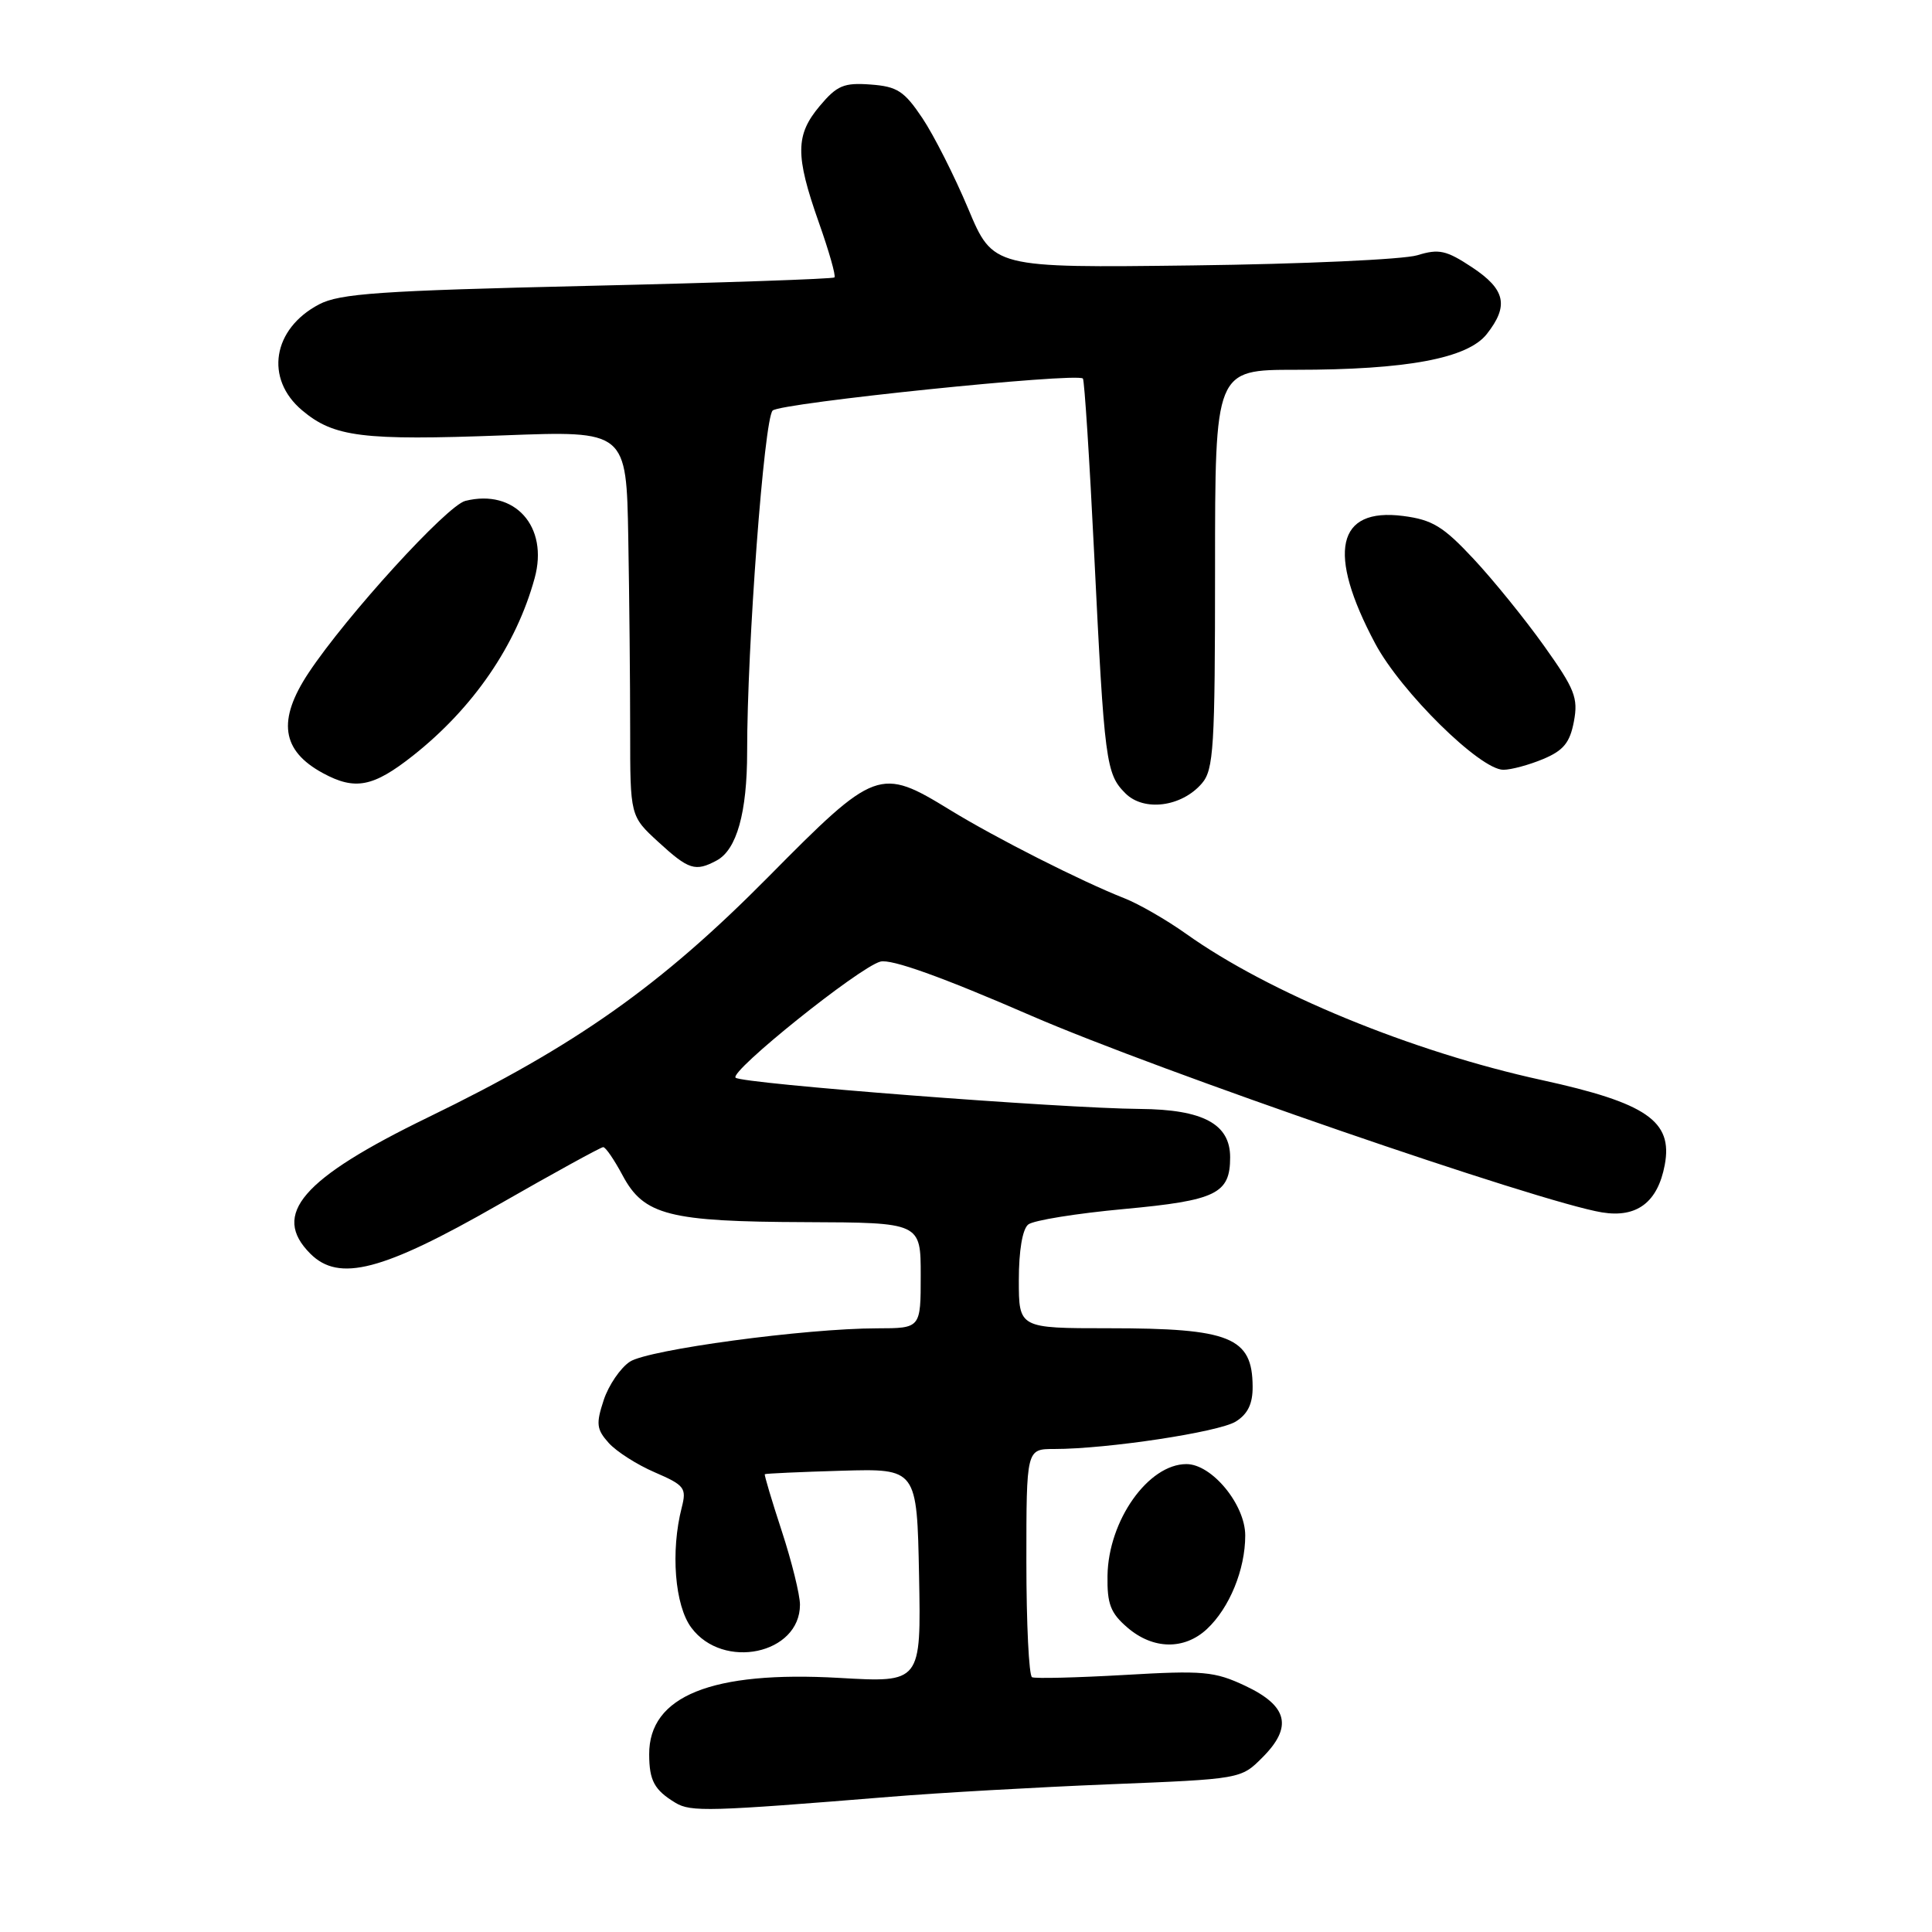 <?xml version="1.0" encoding="UTF-8" standalone="no"?>
<!DOCTYPE svg PUBLIC "-//W3C//DTD SVG 1.1//EN" "http://www.w3.org/Graphics/SVG/1.1/DTD/svg11.dtd" >
<svg xmlns="http://www.w3.org/2000/svg" xmlns:xlink="http://www.w3.org/1999/xlink" version="1.1" viewBox="0 0 256 256">
 <g >
 <path fill="currentColor"
d=" M 118.00 238.08 C 124.33 237.56 137.36 236.82 146.96 236.43 C 164.43 235.73 164.43 235.73 167.28 232.87 C 171.32 228.83 170.65 226.04 165.00 223.38 C 160.92 221.46 159.44 221.33 149.00 221.94 C 142.68 222.30 137.16 222.44 136.75 222.24 C 136.34 222.04 136.00 215.16 136.00 206.94 C 136.00 192.00 136.00 192.00 139.68 192.00 C 146.71 192.00 161.51 189.76 163.75 188.36 C 165.34 187.37 166.00 186.00 165.98 183.73 C 165.95 177.19 163.01 176.00 146.93 176.00 C 135.00 176.00 135.00 176.00 135.00 169.62 C 135.00 165.72 135.48 162.86 136.25 162.25 C 136.94 161.70 142.66 160.78 148.96 160.20 C 161.16 159.07 163.00 158.18 163.00 153.35 C 163.00 148.93 159.41 147.01 151.06 146.94 C 140.59 146.86 98.26 143.59 97.47 142.80 C 96.64 141.97 113.81 128.19 116.65 127.42 C 118.07 127.03 124.78 129.43 136.65 134.59 C 153.45 141.88 204.01 159.30 212.28 160.65 C 216.90 161.40 219.66 159.31 220.59 154.35 C 221.68 148.55 218.19 146.15 204.28 143.11 C 187.09 139.36 168.14 131.57 157.13 123.71 C 154.58 121.90 150.93 119.79 149.00 119.03 C 143.32 116.80 131.92 111.03 125.88 107.32 C 116.58 101.62 116.02 101.82 101.83 116.17 C 87.56 130.60 76.33 138.54 56.73 148.05 C 40.00 156.18 35.91 160.91 41.12 166.12 C 44.92 169.92 50.66 168.43 65.97 159.67 C 73.34 155.45 79.62 152.00 79.93 152.00 C 80.25 152.00 81.40 153.69 82.50 155.75 C 85.32 161.03 88.64 161.88 106.75 161.94 C 122.00 162.00 122.00 162.00 122.00 169.00 C 122.00 176.00 122.00 176.00 116.25 176.01 C 106.70 176.02 85.91 178.83 83.46 180.43 C 82.21 181.26 80.64 183.55 79.99 185.53 C 78.96 188.66 79.04 189.39 80.65 191.19 C 81.67 192.33 84.42 194.09 86.78 195.10 C 90.71 196.80 90.99 197.17 90.34 199.73 C 88.84 205.55 89.41 212.73 91.60 215.67 C 95.81 221.34 106.00 219.19 106.00 212.63 C 106.00 211.33 104.92 206.94 103.59 202.88 C 102.26 198.82 101.25 195.43 101.34 195.34 C 101.43 195.25 106.00 195.04 111.50 194.88 C 121.50 194.59 121.50 194.59 121.78 208.77 C 122.05 222.96 122.05 222.96 111.19 222.33 C 94.31 221.37 85.98 224.73 86.02 232.47 C 86.03 235.95 86.71 237.19 89.50 238.88 C 91.54 240.11 93.95 240.04 118.00 238.08 Z  M 159.92 215.86 C 162.91 213.07 165.00 207.98 165.00 203.46 C 165.00 199.37 160.58 194.00 157.21 194.00 C 152.15 194.00 146.86 201.48 146.75 208.79 C 146.69 212.53 147.15 213.74 149.39 215.66 C 152.78 218.58 156.92 218.65 159.92 215.86 Z  M 94.96 114.02 C 97.62 112.60 99.00 107.68 99.00 99.60 C 98.99 85.68 101.25 55.50 102.38 54.40 C 103.41 53.39 142.67 49.34 143.49 50.16 C 143.69 50.36 144.37 60.87 144.99 73.51 C 146.34 101.01 146.54 102.54 149.12 105.12 C 151.57 107.57 156.56 106.93 159.25 103.81 C 160.82 101.99 161.00 99.08 161.00 75.39 C 161.00 49.00 161.00 49.00 171.67 49.00 C 186.41 49.00 194.47 47.49 197.01 44.26 C 199.96 40.51 199.48 38.35 195.06 35.42 C 191.64 33.16 190.67 32.94 187.81 33.82 C 185.99 34.38 172.59 34.99 158.04 35.17 C 131.58 35.50 131.58 35.50 128.29 27.65 C 126.48 23.34 123.75 17.94 122.22 15.65 C 119.81 12.06 118.89 11.46 115.35 11.20 C 111.82 10.94 110.91 11.32 108.63 14.03 C 105.39 17.88 105.36 20.57 108.49 29.45 C 109.84 33.26 110.78 36.56 110.57 36.76 C 110.37 36.96 95.65 37.47 77.85 37.88 C 50.36 38.52 45.02 38.89 42.28 40.33 C 36.11 43.57 35.05 50.18 40.03 54.37 C 44.24 57.92 48.03 58.39 66.70 57.69 C 83.00 57.07 83.00 57.07 83.25 71.29 C 83.39 79.10 83.50 90.59 83.50 96.82 C 83.50 108.14 83.50 108.14 87.24 111.57 C 91.25 115.25 92.13 115.54 94.96 114.02 Z  M 54.73 100.12 C 62.71 93.81 68.40 85.52 70.84 76.62 C 72.73 69.76 68.21 64.73 61.66 66.37 C 59.23 66.98 45.92 81.58 40.90 89.14 C 36.72 95.44 37.29 99.46 42.78 102.44 C 47.05 104.76 49.45 104.29 54.73 100.12 Z  M 204.47 100.58 C 207.17 99.45 208.02 98.41 208.55 95.60 C 209.14 92.47 208.67 91.30 204.60 85.59 C 202.07 82.04 197.86 76.84 195.25 74.05 C 191.24 69.75 189.79 68.87 185.93 68.37 C 177.10 67.23 175.79 73.20 182.22 85.27 C 185.64 91.68 196.12 102.00 199.20 102.00 C 200.23 102.00 202.60 101.36 204.47 100.58 Z "/>
</g>
</svg>